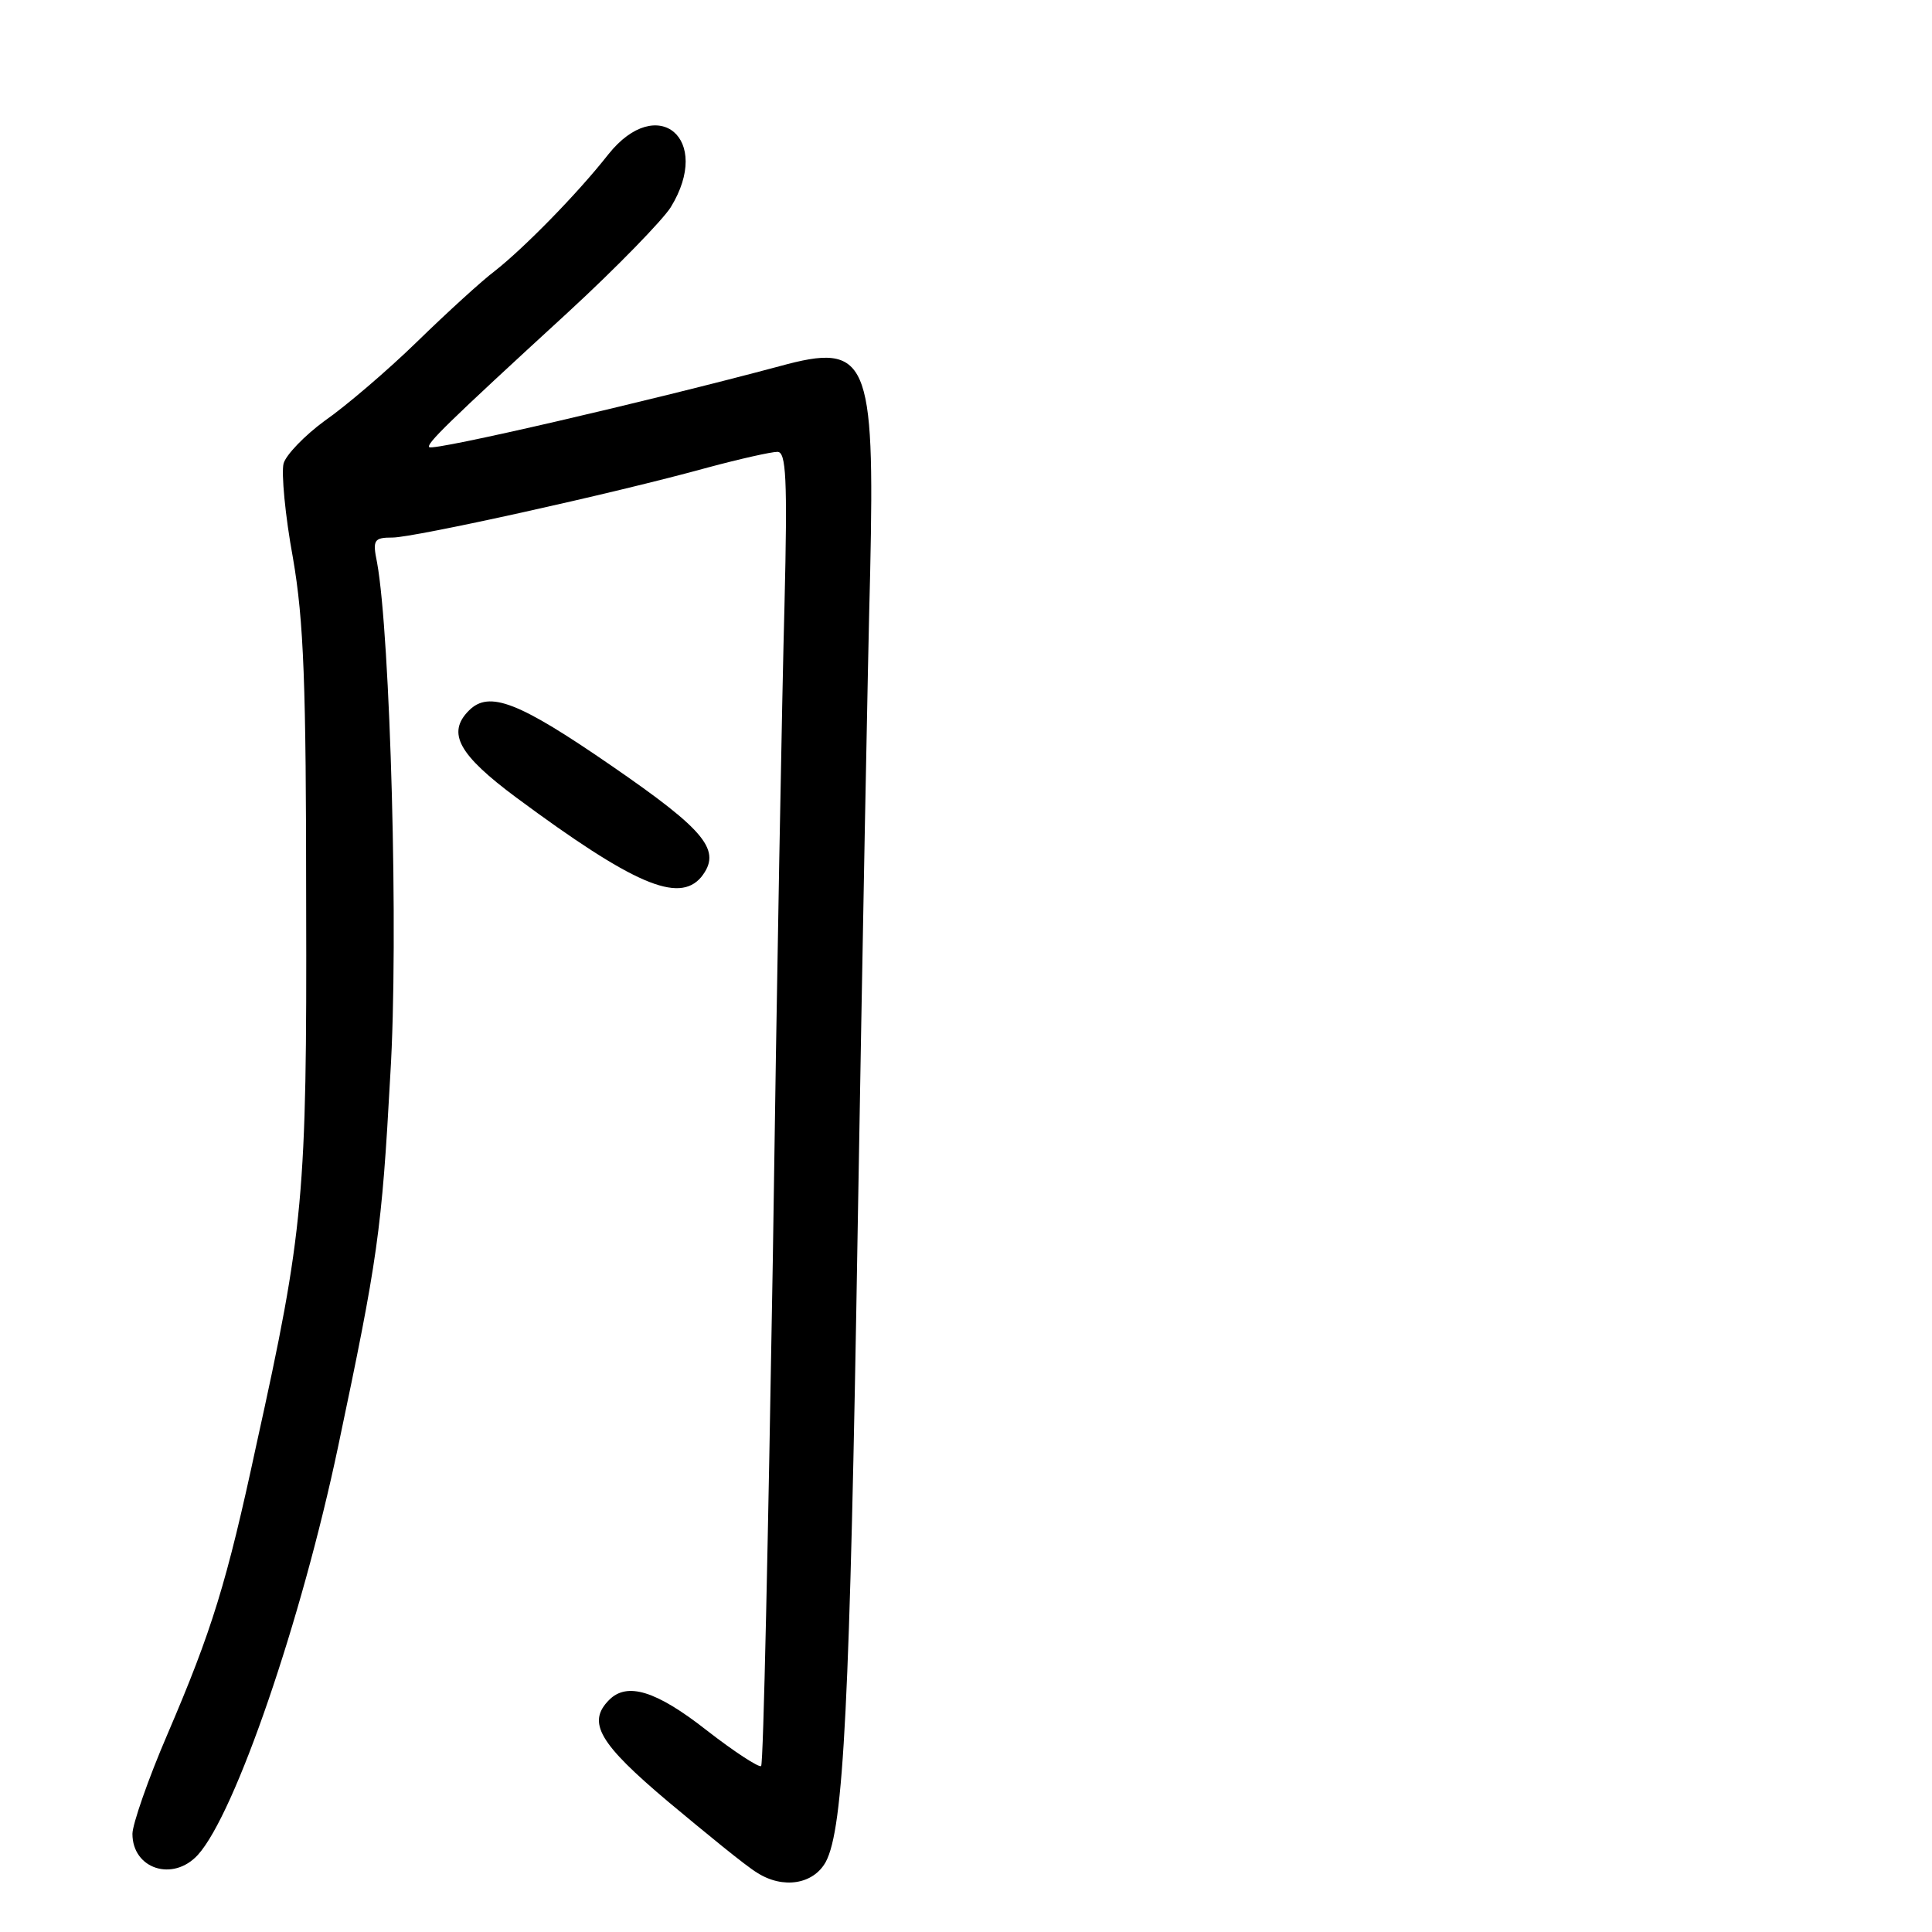 <?xml version="1.0" standalone="no"?>
<!DOCTYPE svg PUBLIC "-//W3C//DTD SVG 20010904//EN"
 "http://www.w3.org/TR/2001/REC-SVG-20010904/DTD/svg10.dtd">
<svg version="1.0" xmlns="http://www.w3.org/2000/svg"
 width="248pt" height="248pt" viewBox="0 0 248 248"
 preserveAspectRatio="xMidYMid meet">
<g transform="translate(0,248) scale(0.1,-0.1)"
fill="#000000" stroke="none">
<path d="M781 2282 c-40 -51 -109 -121 -146 -150 -16 -12 -61 -53 -100 -91
-38 -37 -92 -83 -118 -101 -26 -19 -50 -44 -53 -55 -3 -12 2 -67 12 -121 14
-81 17 -162 17 -444 1 -375 -3 -419 -64 -695 -38 -177 -57 -238 -114 -371 -25
-58 -45 -116 -45 -128 0 -45 52 -62 84 -27 48 53 133 301 180 524 51 242 56
276 67 477 11 176 0 565 -17 658 -6 29 -4 32 20 32 27 0 282 56 405 90 41 11
81 20 89 20 11 0 13 -33 9 -197 -3 -109 -10 -487 -15 -841 -6 -354 -12 -646
-15 -649 -3 -2 -34 18 -70 46 -65 51 -102 62 -125 39 -29 -29 -13 -56 76 -131
48 -40 99 -82 114 -91 33 -21 72 -15 88 14 23 43 31 204 41 815 6 352 13 730
16 841 6 274 -3 295 -116 264 -168 -45 -444 -109 -450 -104 -4 4 21 29 178
173 63 58 122 119 132 135 54 88 -17 147 -80 68z"/>
<path d="M602 1568 c-29 -29 -13 -57 61 -112 150 -111 208 -136 237 -102 27
34 7 59 -115 143 -119 82 -157 97 -183 71z"/>
</g>
</svg>
